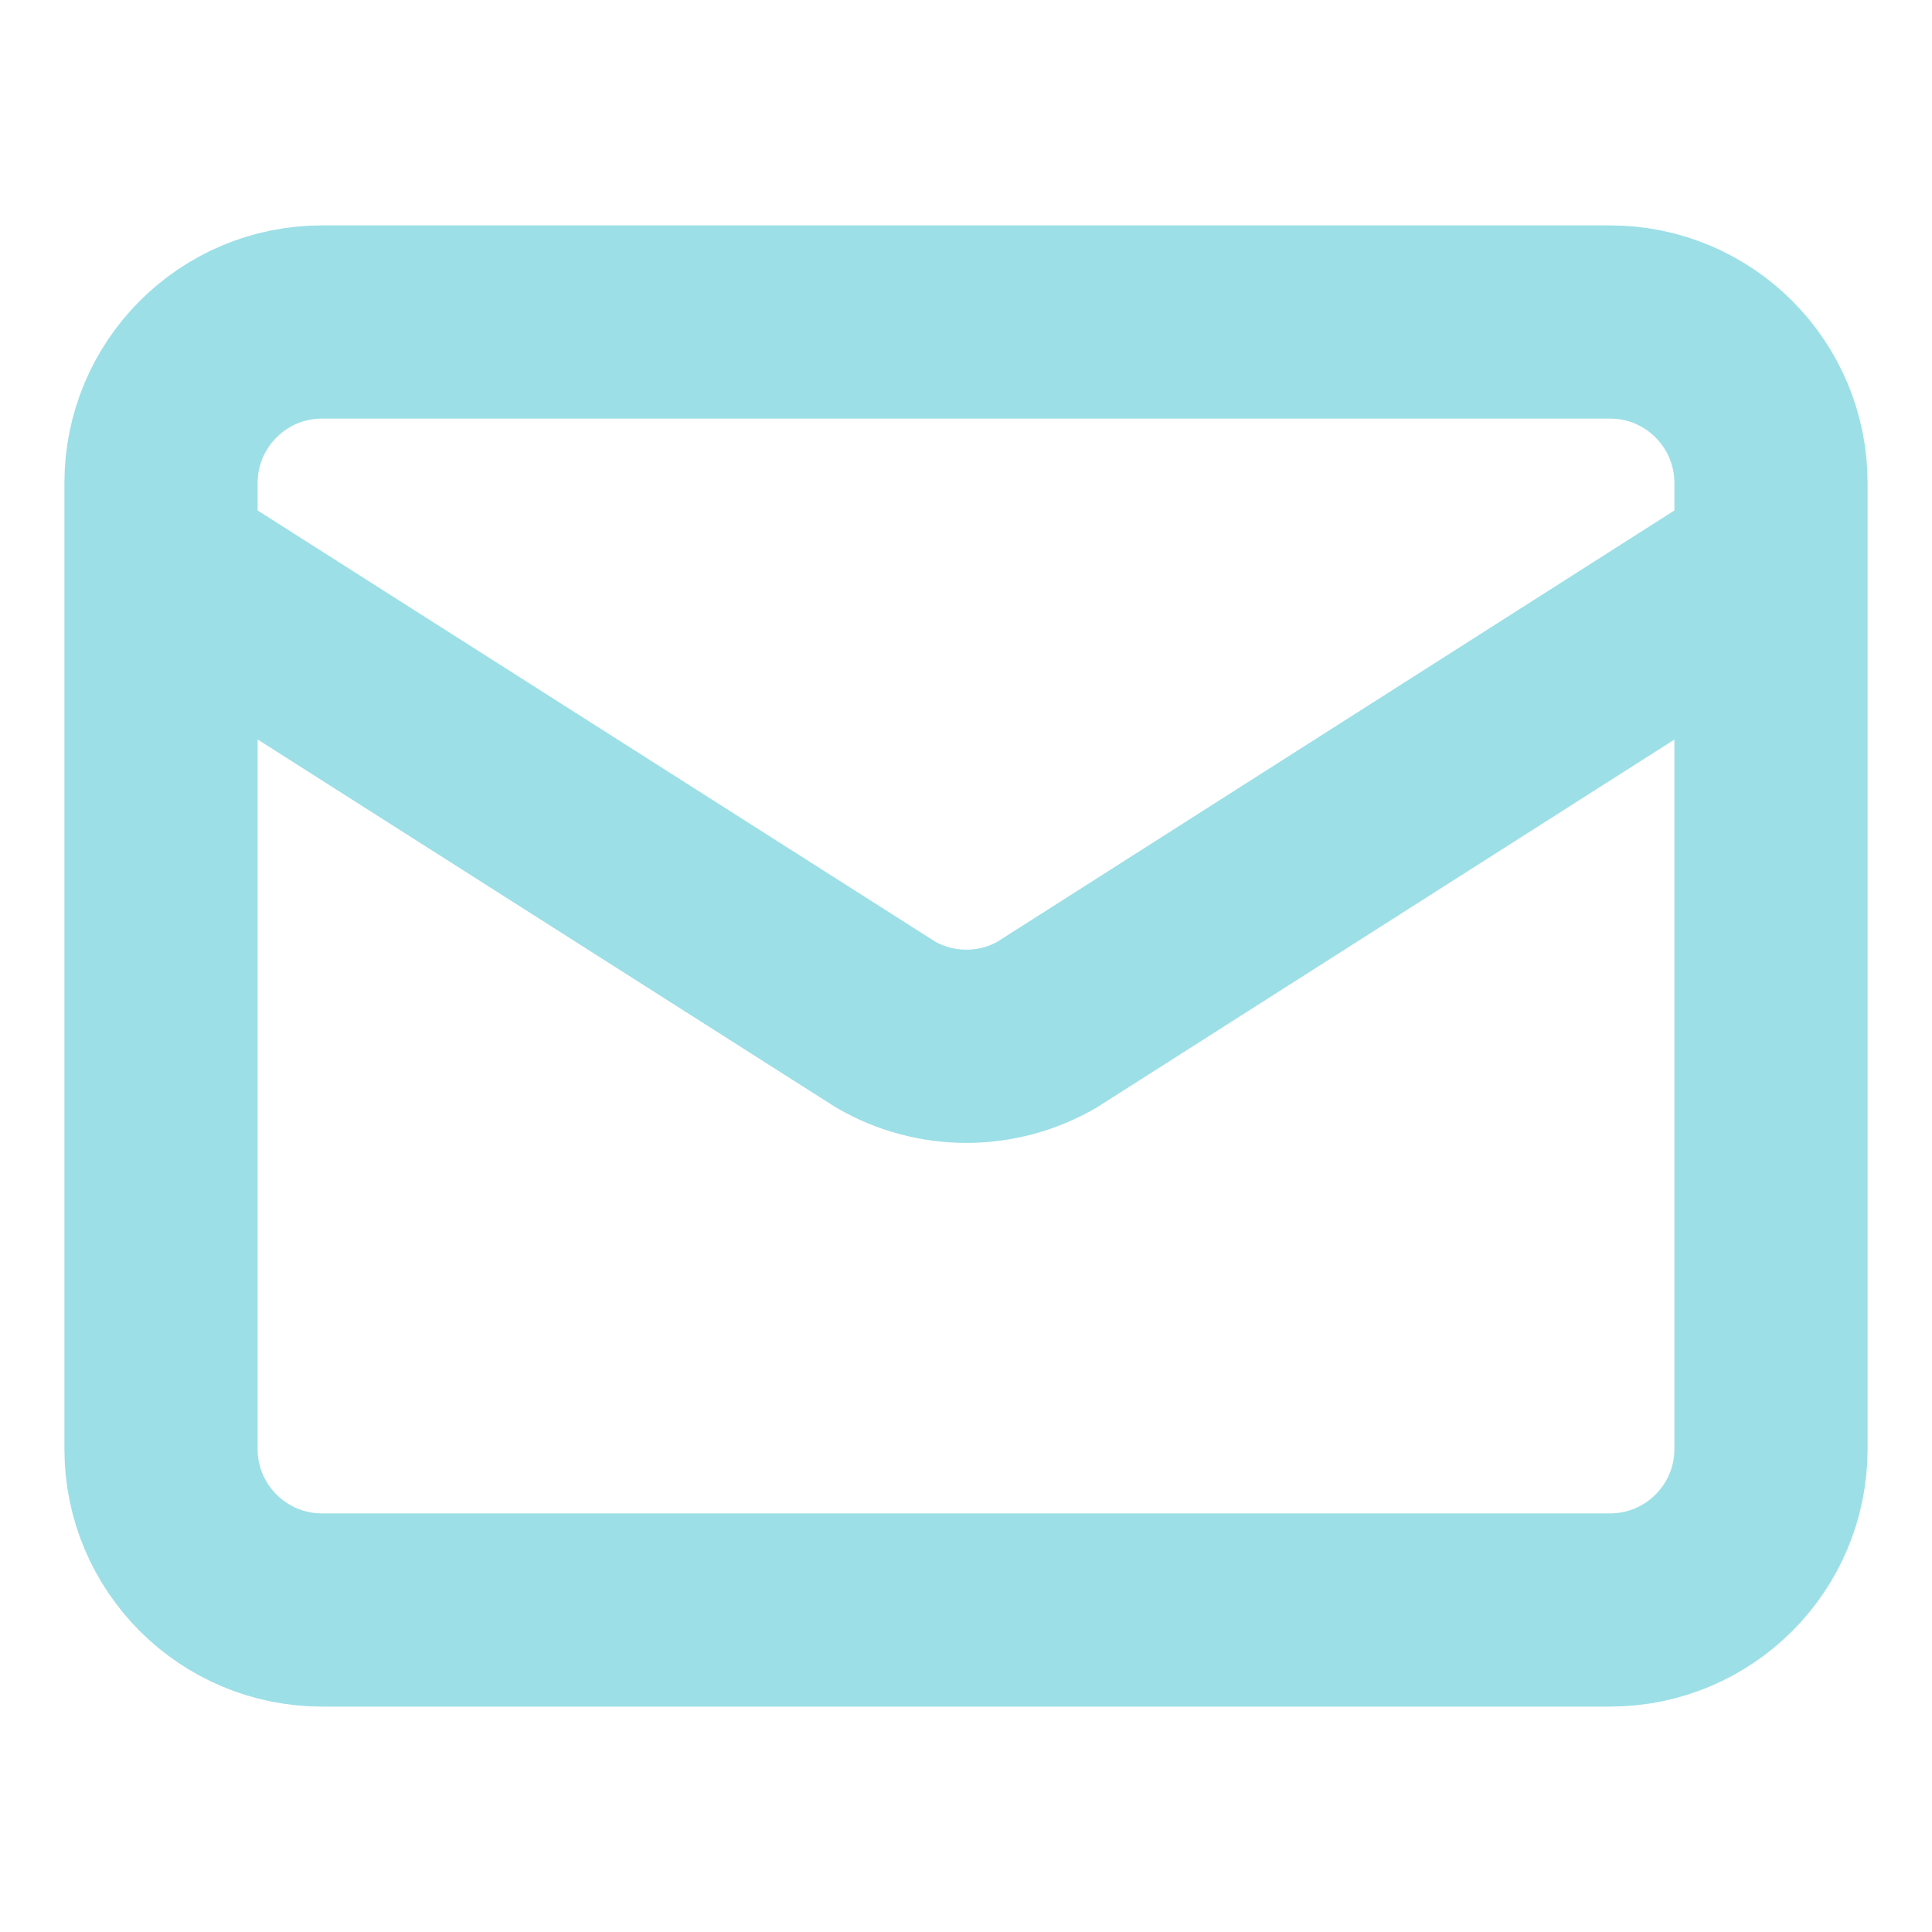 <svg width="80" height="80" viewBox="0 0 80 80" fill="none" xmlns="http://www.w3.org/2000/svg">
<path d="M73.333 23.333L43.363 42.423C42.346 43.014 41.191 43.325 40.015 43.325C38.839 43.325 37.684 43.014 36.667 42.423L6.667 23.333M13.333 13.333H66.667C70.349 13.333 73.333 16.318 73.333 20V60C73.333 63.682 70.349 66.666 66.667 66.666H13.333C9.652 66.666 6.667 63.682 6.667 60V20C6.667 16.318 9.652 13.333 13.333 13.333Z" stroke="#9CDFE7" stroke-width="8" stroke-linecap="round" stroke-linejoin="round"/>
</svg>
